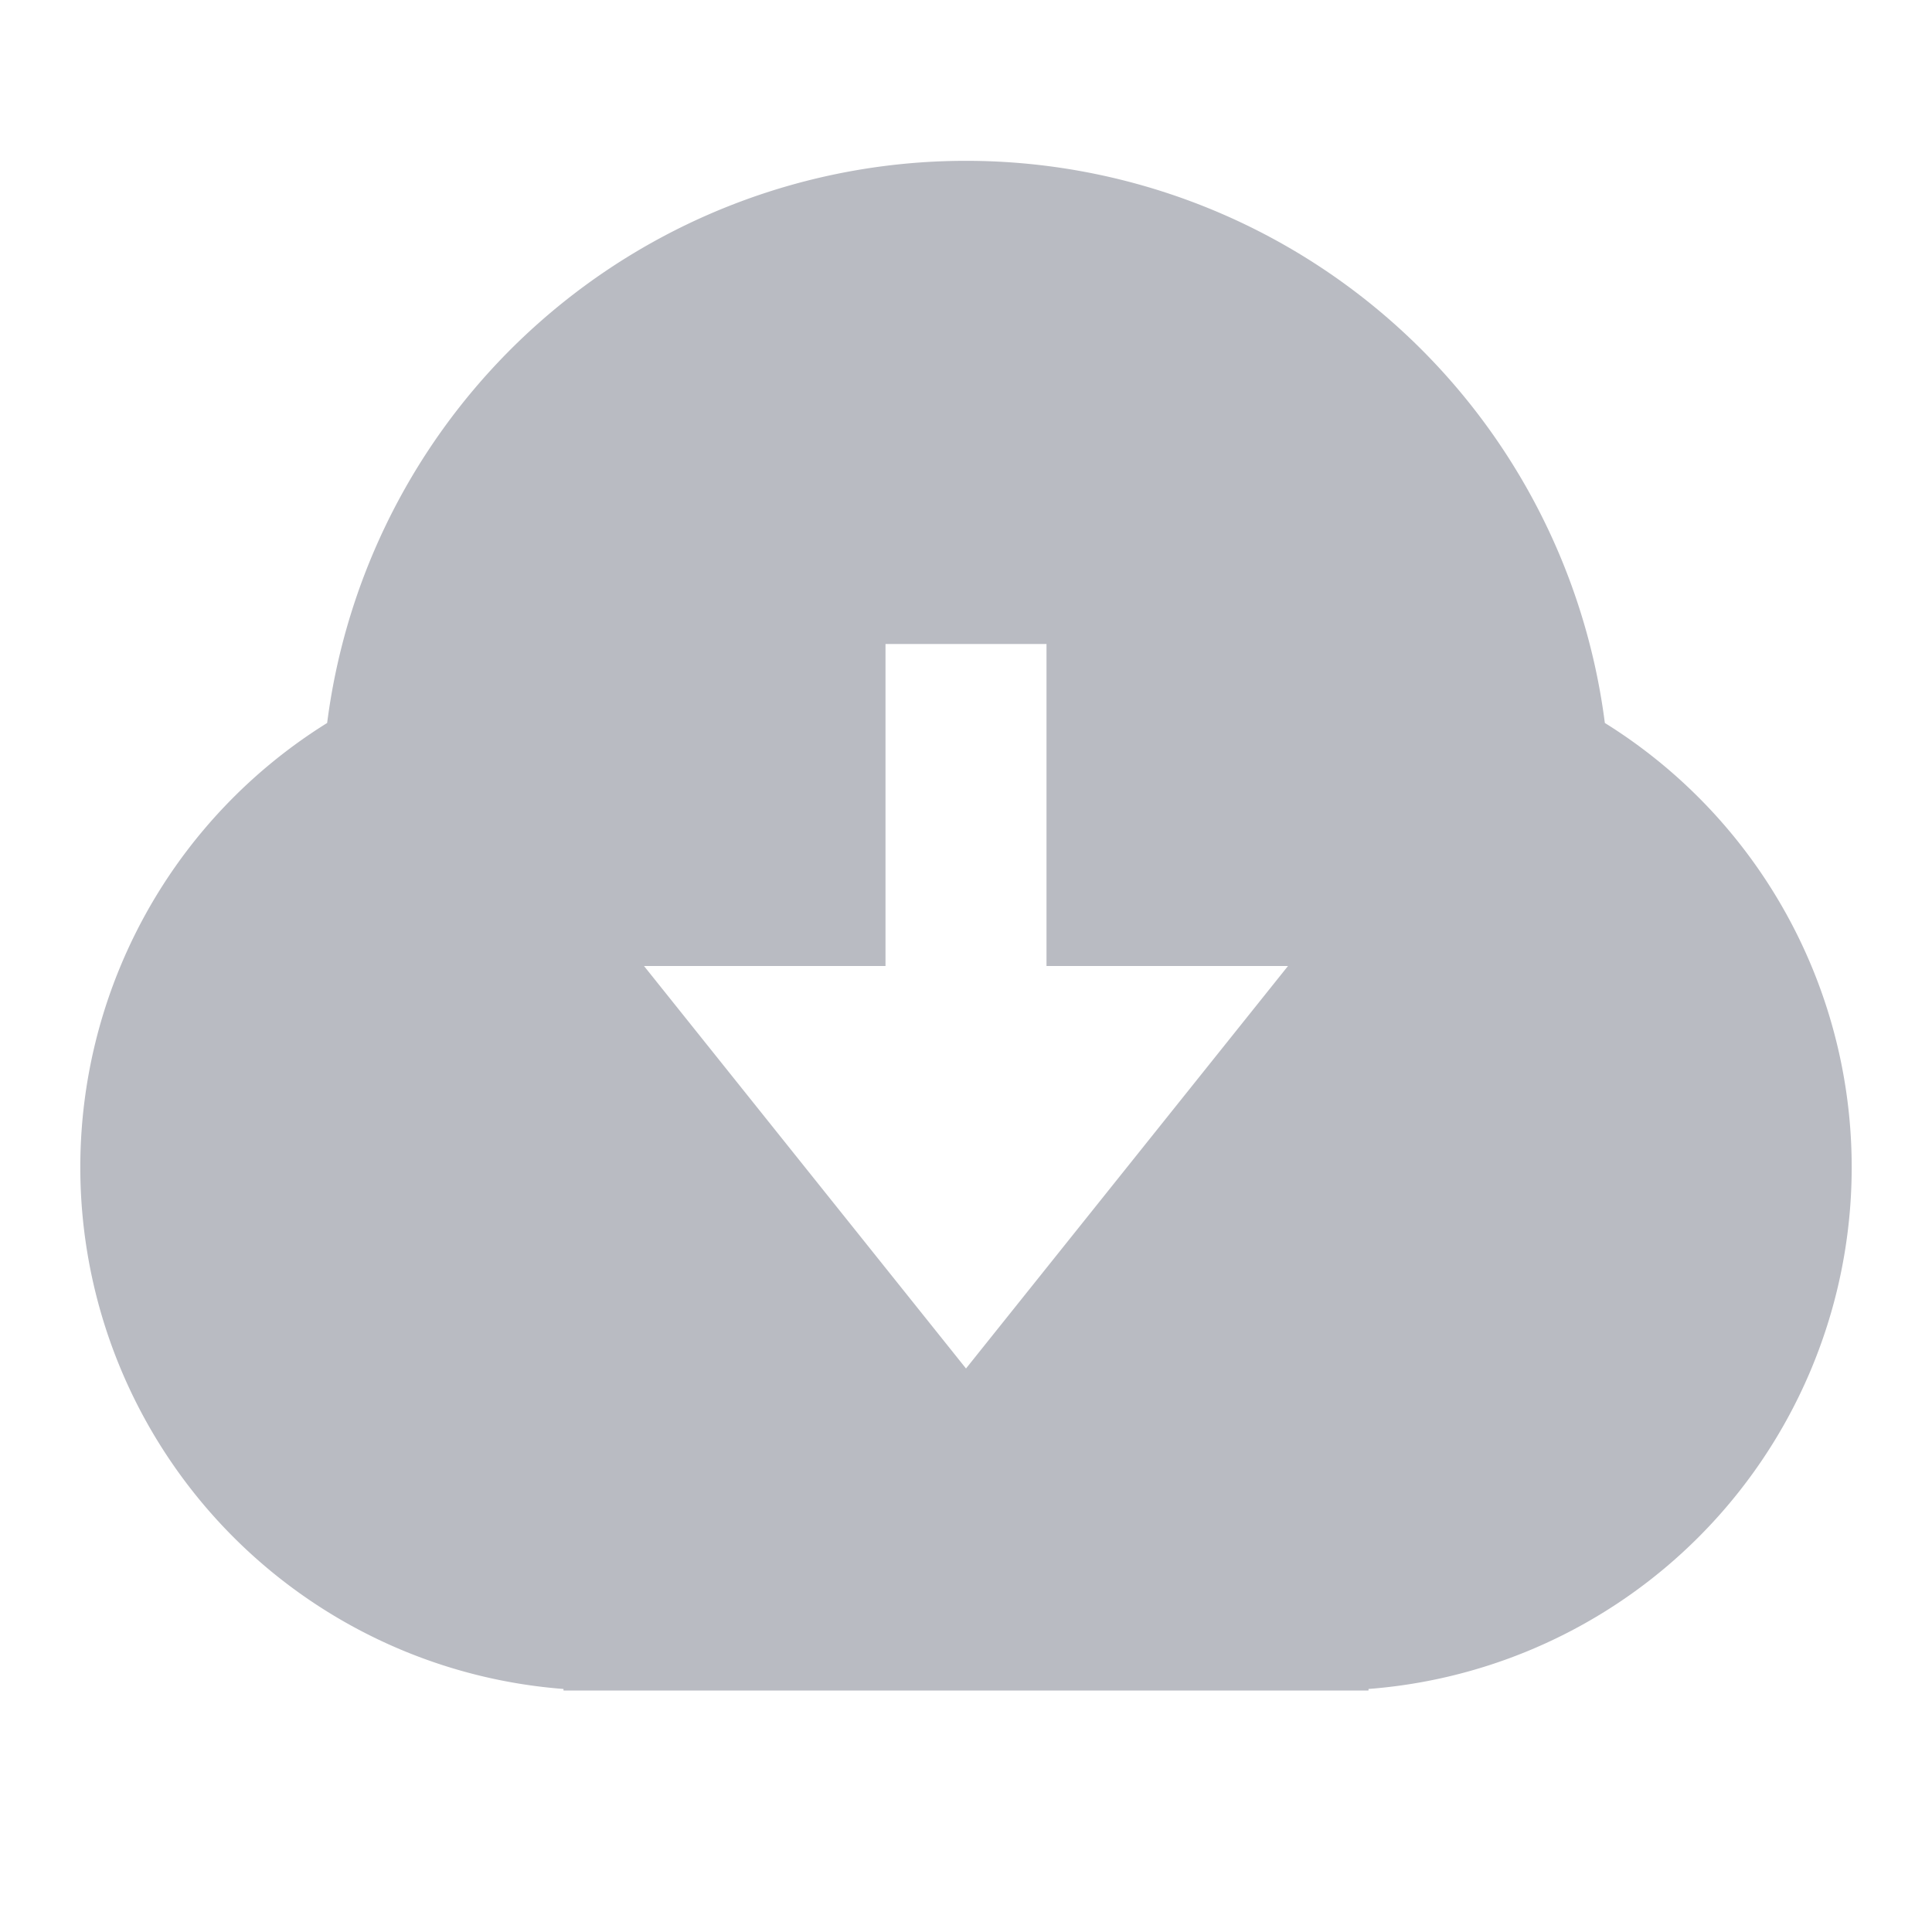 <svg xmlns="http://www.w3.org/2000/svg" viewBox="0 0 24 24" width="24" height="24"><path fill="none" d="M0 0h24v24H0z"/><path d="M7 20.981a6.5 6.5 0 01-2.936-12 8.001 8.001 0 0115.872 0 6.5 6.5 0 01-2.936 12V21H7v-.019zM13 12V8h-2v4H8l4 5 4-5h-3z" fill="#B9BBC2"/></svg>